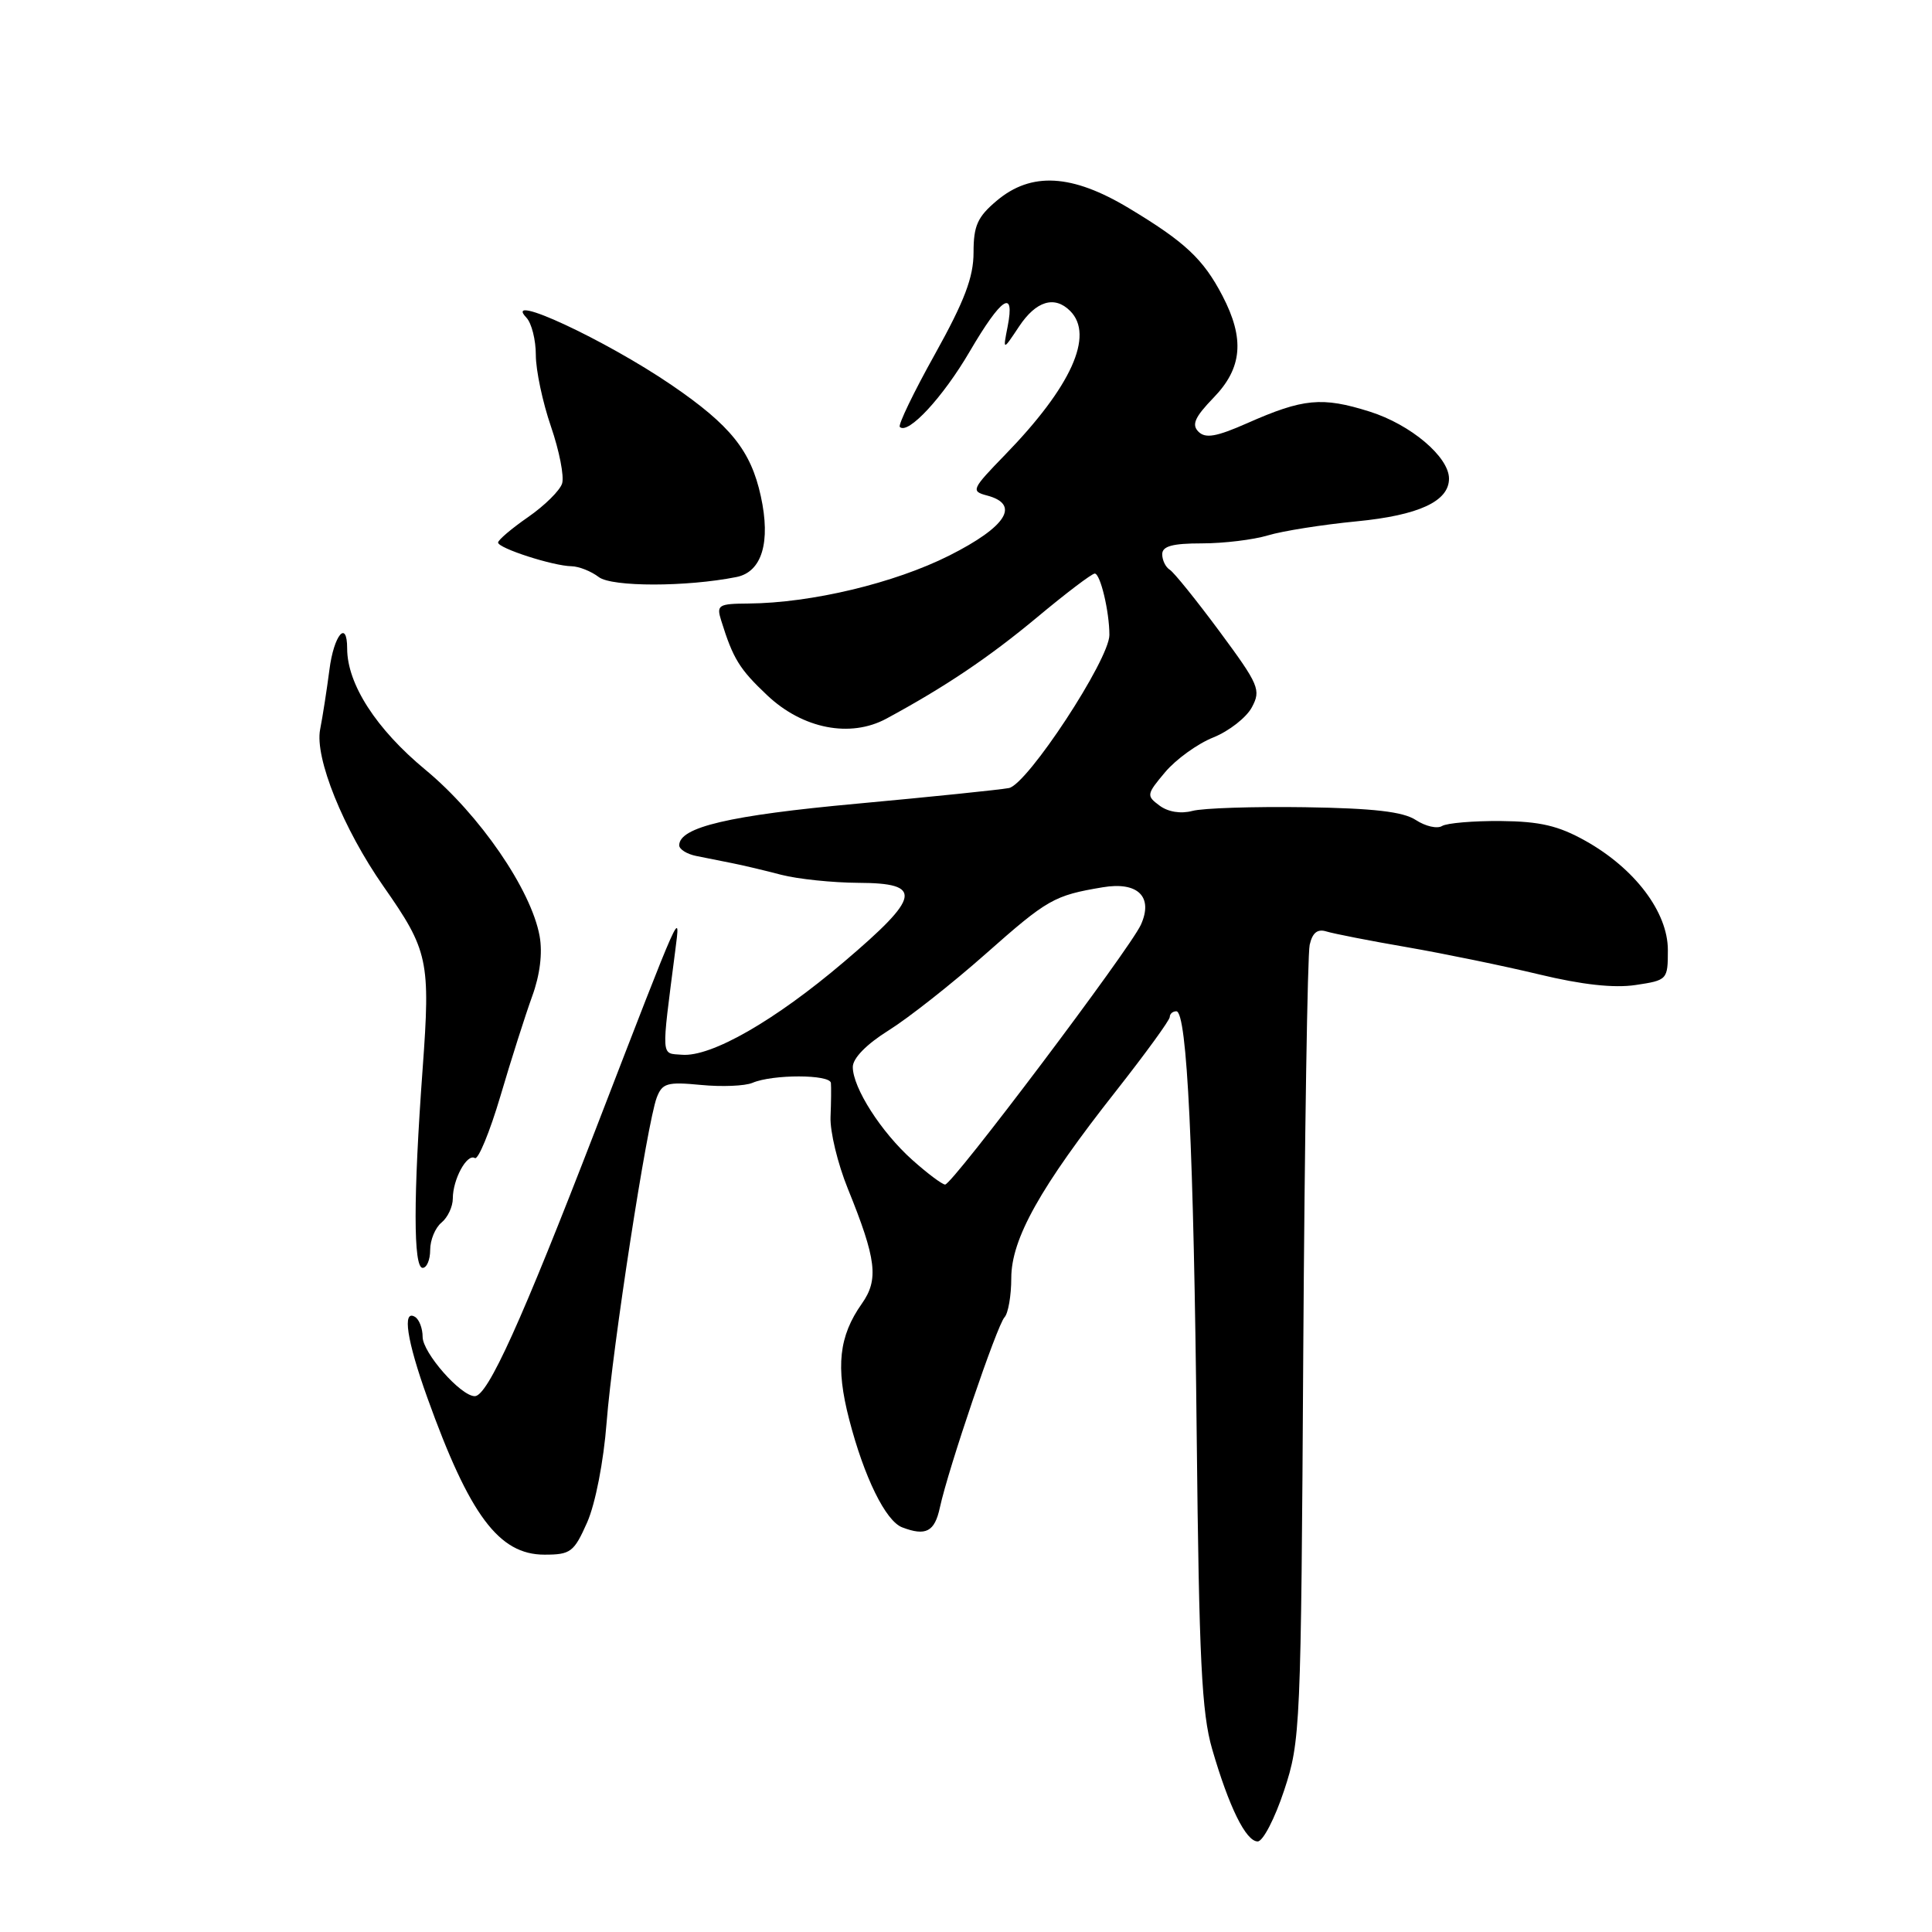 <?xml version="1.0" encoding="UTF-8" standalone="no"?>
<!DOCTYPE svg PUBLIC "-//W3C//DTD SVG 1.1//EN" "http://www.w3.org/Graphics/SVG/1.1/DTD/svg11.dtd" >
<svg xmlns="http://www.w3.org/2000/svg" xmlns:xlink="http://www.w3.org/1999/xlink" version="1.1" viewBox="0 0 256 256">
 <g >
 <path fill="currentColor"
d=" M 170.15 237.25 C 172.32 230.68 172.39 229.14 172.69 179.00 C 172.87 150.68 173.25 126.46 173.54 125.19 C 173.91 123.57 174.58 123.05 175.78 123.43 C 176.73 123.72 181.55 124.67 186.50 125.52 C 191.45 126.38 199.31 128.00 203.97 129.12 C 209.62 130.48 213.86 130.95 216.72 130.52 C 220.94 129.89 221.00 129.82 221.00 125.88 C 221.00 120.87 216.63 115.08 210.07 111.41 C 206.50 109.41 204.05 108.84 198.87 108.79 C 195.23 108.76 191.72 109.06 191.08 109.45 C 190.44 109.85 188.88 109.49 187.61 108.66 C 185.92 107.55 182.02 107.10 172.90 106.96 C 166.08 106.86 159.38 107.08 158.00 107.45 C 156.47 107.86 154.78 107.59 153.65 106.75 C 151.88 105.44 151.91 105.26 154.40 102.30 C 155.83 100.61 158.69 98.54 160.78 97.71 C 162.86 96.87 165.15 95.08 165.88 93.72 C 167.11 91.42 166.83 90.75 161.61 83.69 C 158.53 79.53 155.56 75.85 155.01 75.50 C 154.45 75.16 154.00 74.23 154.00 73.44 C 154.00 72.37 155.35 72.00 159.26 72.00 C 162.15 72.00 166.09 71.52 168.01 70.94 C 169.93 70.36 175.22 69.52 179.77 69.08 C 187.99 68.28 192.00 66.43 192.00 63.42 C 192.00 60.54 186.92 56.25 181.49 54.54 C 175.17 52.55 172.69 52.79 165.25 56.08 C 161.17 57.88 159.73 58.13 158.80 57.20 C 157.87 56.27 158.32 55.27 160.80 52.70 C 164.62 48.77 164.95 44.89 161.98 39.19 C 159.44 34.32 157.03 32.06 149.56 27.57 C 142.04 23.05 136.64 22.75 132.08 26.59 C 129.52 28.74 129.00 29.91 129.00 33.45 C 129.00 36.73 127.81 39.87 123.89 46.92 C 121.07 51.97 118.98 56.31 119.23 56.57 C 120.31 57.65 124.95 52.64 128.50 46.56 C 132.70 39.39 134.51 38.19 133.52 43.25 C 132.88 46.50 132.88 46.50 135.04 43.25 C 137.28 39.88 139.73 39.13 141.80 41.20 C 145.03 44.43 141.94 51.25 133.16 60.28 C 128.76 64.81 128.63 65.09 130.76 65.65 C 135.24 66.82 133.39 69.78 125.79 73.61 C 118.51 77.27 107.53 79.90 99.18 79.97 C 95.17 80.00 94.91 80.16 95.57 82.25 C 97.14 87.29 97.98 88.66 101.66 92.13 C 106.37 96.58 112.67 97.81 117.46 95.22 C 125.28 90.99 131.05 87.10 137.44 81.78 C 141.25 78.60 144.68 76.00 145.06 76.00 C 145.80 76.00 147.00 81.03 147.00 84.14 C 147.00 87.39 136.14 103.94 133.69 104.42 C 132.49 104.65 123.43 105.58 113.57 106.49 C 96.64 108.04 90.00 109.60 90.00 112.01 C 90.00 112.53 91.01 113.17 92.25 113.42 C 93.49 113.67 95.62 114.10 97.00 114.37 C 98.38 114.64 101.30 115.33 103.50 115.91 C 105.70 116.48 110.31 116.96 113.75 116.98 C 122.36 117.01 122.04 118.78 111.82 127.46 C 102.68 135.24 94.23 140.08 90.36 139.76 C 87.55 139.53 87.61 140.48 89.47 126.00 C 90.19 120.38 90.46 119.77 78.96 149.56 C 69.09 175.12 64.62 185.00 62.91 185.00 C 61.06 185.00 56.00 179.24 56.00 177.14 C 56.00 176.03 55.55 174.84 55.00 174.50 C 53.27 173.43 53.90 177.62 56.62 185.19 C 62.22 200.79 66.11 206.00 72.14 206.00 C 75.61 206.00 76.05 205.67 77.80 201.73 C 78.89 199.25 79.98 193.68 80.38 188.48 C 81.15 178.54 85.74 148.83 87.02 145.44 C 87.75 143.52 88.41 143.33 92.88 143.76 C 95.65 144.03 98.72 143.90 99.71 143.48 C 102.38 142.34 109.98 142.35 110.10 143.50 C 110.15 144.05 110.13 146.07 110.05 148.00 C 109.97 149.93 111.00 154.20 112.34 157.50 C 116.14 166.87 116.46 169.54 114.20 172.74 C 111.16 177.04 110.71 181.11 112.52 188.08 C 114.50 195.74 117.35 201.54 119.54 202.38 C 122.68 203.58 123.85 202.97 124.54 199.75 C 125.66 194.58 132.11 175.60 133.10 174.55 C 133.59 174.03 134.00 171.69 134.00 169.35 C 134.00 164.16 137.83 157.31 147.92 144.51 C 151.81 139.56 155.00 135.17 155.00 134.76 C 155.00 134.34 155.39 134.00 155.87 134.00 C 157.30 134.00 158.18 152.45 158.57 190.24 C 158.88 219.88 159.23 226.97 160.61 231.74 C 162.84 239.43 165.09 244.00 166.65 244.00 C 167.35 244.00 168.92 240.96 170.15 237.25 Z  M 57.00 165.62 C 57.00 164.31 57.67 162.68 58.50 162.00 C 59.33 161.32 60.00 159.88 60.00 158.81 C 60.00 156.26 61.88 152.81 62.92 153.45 C 63.36 153.72 64.89 150.02 66.31 145.23 C 67.72 140.43 69.62 134.49 70.51 132.03 C 71.55 129.19 71.91 126.28 71.50 124.03 C 70.39 117.90 63.55 107.94 56.37 102.00 C 49.85 96.61 46.00 90.64 46.00 85.92 C 46.00 82.03 44.23 84.15 43.65 88.75 C 43.31 91.36 42.76 94.92 42.42 96.65 C 41.68 100.41 45.49 109.83 50.80 117.43 C 56.76 125.95 57.05 127.27 56.00 141.64 C 54.76 158.60 54.76 168.00 56.00 168.00 C 56.55 168.00 57.00 166.93 57.00 165.62 Z  M 97.58 76.46 C 100.96 75.79 102.15 71.84 100.81 65.74 C 99.49 59.71 96.81 56.37 89.00 51.03 C 80.21 45.03 66.47 38.64 69.75 42.09 C 70.44 42.81 71.00 45.04 71.00 47.04 C 71.00 49.05 71.90 53.31 73.01 56.53 C 74.11 59.74 74.78 63.13 74.48 64.07 C 74.18 65.01 72.15 67.01 69.97 68.52 C 67.79 70.03 66.00 71.55 66.00 71.89 C 66.00 72.64 73.27 74.99 75.73 75.03 C 76.71 75.05 78.33 75.69 79.35 76.47 C 81.09 77.78 90.95 77.78 97.58 76.46 Z  M 120.90 153.71 C 116.77 150.03 113.00 144.14 113.00 141.38 C 113.00 140.22 114.82 138.36 117.75 136.53 C 120.36 134.90 126.15 130.34 130.60 126.40 C 138.81 119.14 139.66 118.65 146.11 117.57 C 150.78 116.78 152.85 118.83 151.17 122.54 C 149.68 125.80 126.16 157.01 125.23 156.96 C 124.83 156.94 122.88 155.48 120.90 153.71 Z "/>
</g>
</svg>